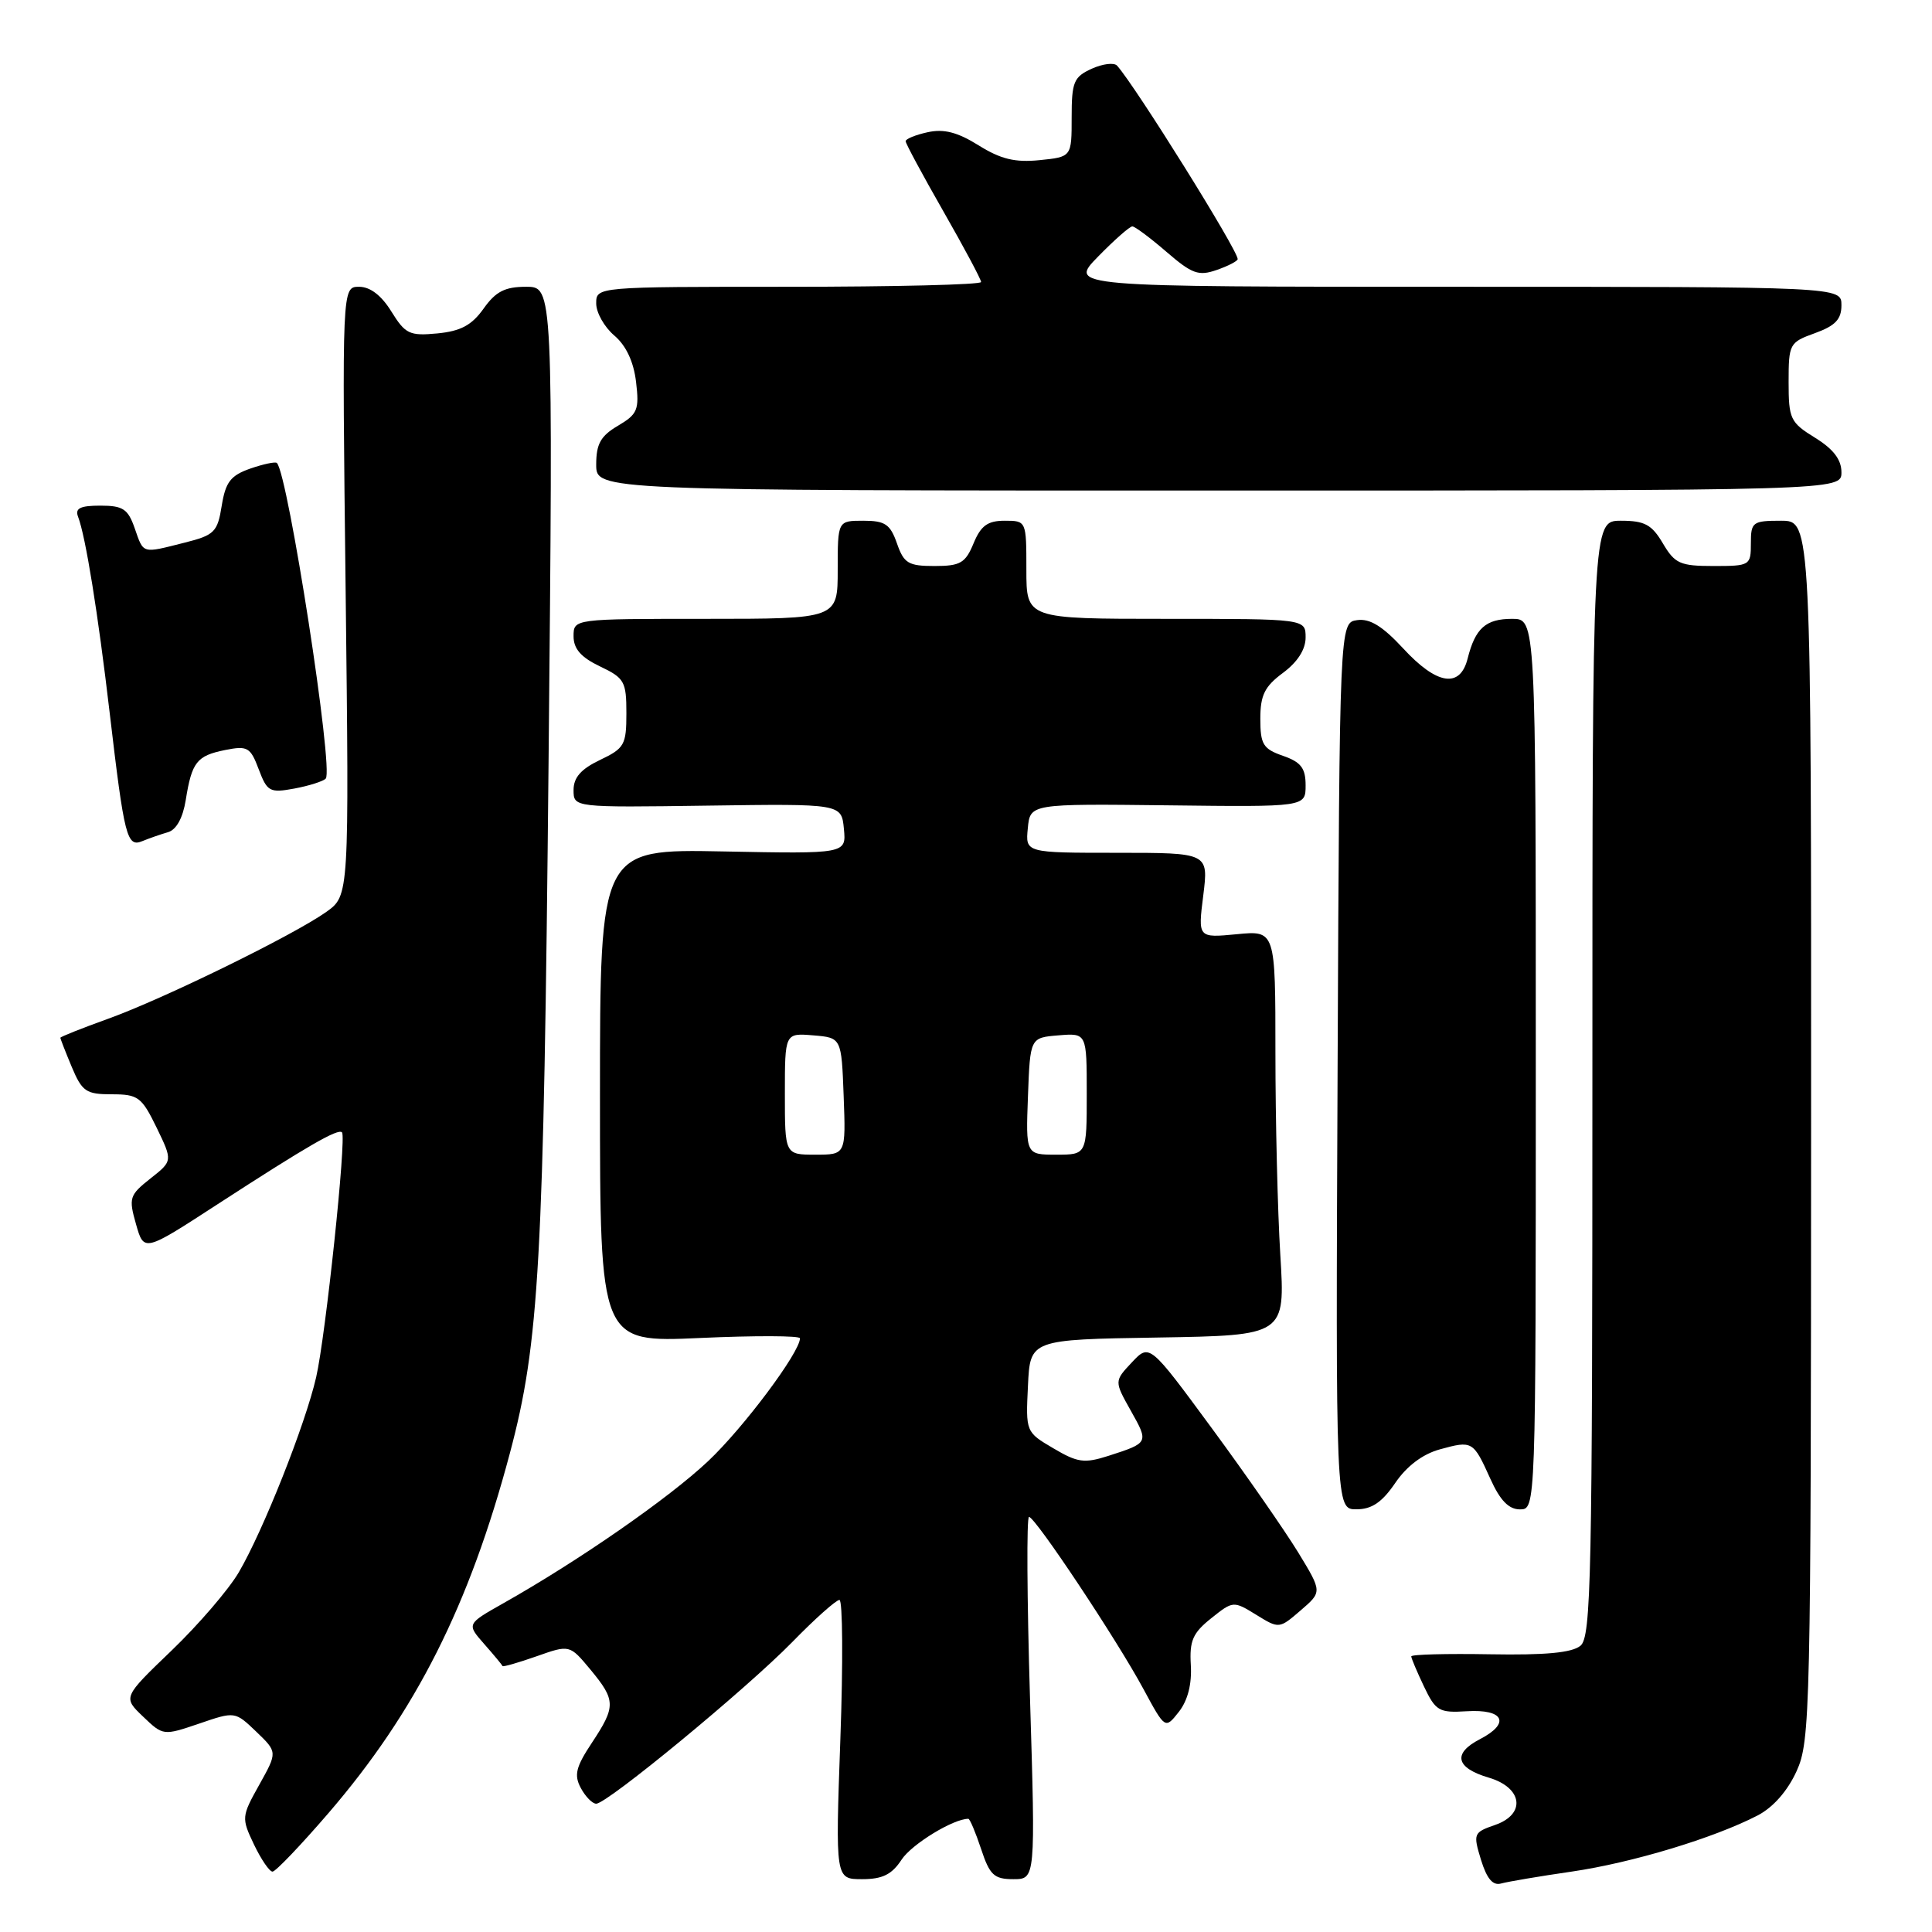 <?xml version="1.0" encoding="UTF-8" standalone="no"?>
<!DOCTYPE svg PUBLIC "-//W3C//DTD SVG 1.1//EN" "http://www.w3.org/Graphics/SVG/1.1/DTD/svg11.dtd" >
<svg xmlns="http://www.w3.org/2000/svg" xmlns:xlink="http://www.w3.org/1999/xlink" version="1.1" viewBox="0 0 256 256">
 <g >
 <path fill="currentColor"
d=" M 208.30 247.99 C 216.29 246.82 227.08 243.56 232.89 240.56 C 234.95 239.49 236.86 237.32 238.06 234.68 C 239.87 230.69 239.96 226.91 239.98 149.75 C 240.00 69.00 240.00 69.00 236.00 69.00 C 232.22 69.00 232.00 69.17 232.00 72.00 C 232.00 74.93 231.88 75.00 227.06 75.00 C 222.62 75.00 221.93 74.69 220.34 72.00 C 218.87 69.51 217.93 69.00 214.78 69.00 C 211.00 69.00 211.00 69.00 211.00 142.88 C 211.00 209.07 210.84 216.89 209.42 218.07 C 208.29 219.00 204.78 219.33 197.42 219.20 C 191.69 219.10 187.00 219.22 187.00 219.48 C 187.00 219.73 187.76 221.52 188.68 223.46 C 190.23 226.71 190.68 226.98 194.33 226.75 C 199.28 226.44 200.19 228.33 196.10 230.45 C 192.44 232.34 192.89 234.26 197.28 235.55 C 201.75 236.87 202.23 240.38 198.12 241.81 C 195.24 242.81 195.18 242.96 196.24 246.44 C 197.02 248.96 197.81 249.89 198.92 249.57 C 199.79 249.33 204.01 248.61 208.30 247.99 Z  M 119.46 246.42 C 120.80 244.37 126.31 241.00 128.31 241.00 C 128.51 241.00 129.27 242.80 130.00 245.00 C 131.14 248.46 131.72 249.00 134.27 249.00 C 137.21 249.00 137.21 249.00 136.48 225.00 C 136.08 211.80 136.02 201.00 136.35 201.00 C 137.17 201.00 148.00 217.28 151.52 223.82 C 154.39 229.13 154.39 229.13 156.21 226.82 C 157.39 225.31 157.94 223.14 157.79 220.63 C 157.60 217.41 158.04 216.38 160.49 214.43 C 163.39 212.11 163.44 212.11 166.46 213.97 C 169.49 215.84 169.51 215.83 172.35 213.38 C 175.20 210.93 175.20 210.93 172.02 205.71 C 170.27 202.85 165.13 195.44 160.58 189.26 C 152.32 178.03 152.32 178.03 149.98 180.52 C 147.64 183.01 147.64 183.01 149.84 186.93 C 152.23 191.18 152.23 191.18 146.87 192.91 C 143.68 193.93 142.79 193.81 139.58 191.91 C 135.92 189.76 135.91 189.73 136.21 183.62 C 136.50 177.50 136.50 177.50 153.40 177.23 C 170.30 176.95 170.30 176.95 169.65 166.32 C 169.29 160.47 169.00 148.40 169.00 139.49 C 169.00 123.29 169.00 123.29 163.87 123.79 C 158.73 124.28 158.73 124.28 159.44 118.64 C 160.14 113.00 160.14 113.00 148.01 113.00 C 135.87 113.00 135.87 113.00 136.19 109.75 C 136.50 106.50 136.50 106.50 154.75 106.71 C 173.00 106.93 173.00 106.93 173.00 104.06 C 173.00 101.78 172.39 100.98 170.00 100.15 C 167.36 99.23 167.00 98.63 167.00 95.24 C 167.00 92.11 167.57 90.96 170.00 89.16 C 171.93 87.73 173.00 86.06 173.00 84.47 C 173.00 82.00 173.00 82.00 154.50 82.00 C 136.00 82.00 136.00 82.00 136.00 75.50 C 136.00 69.01 136.00 69.00 133.12 69.00 C 130.87 69.00 129.97 69.65 129.00 72.00 C 127.92 74.61 127.25 75.00 123.83 75.00 C 120.36 75.00 119.77 74.65 118.85 72.00 C 117.96 69.46 117.28 69.00 114.40 69.00 C 111.00 69.00 111.00 69.00 111.00 75.50 C 111.00 82.00 111.00 82.00 93.50 82.00 C 76.00 82.00 76.00 82.00 76.00 84.31 C 76.00 85.98 76.99 87.10 79.50 88.30 C 82.74 89.84 83.00 90.30 83.00 94.50 C 83.00 98.70 82.74 99.16 79.50 100.70 C 76.99 101.90 76.00 103.02 76.00 104.68 C 76.00 107.00 76.00 107.00 93.75 106.75 C 111.50 106.50 111.50 106.50 111.82 109.82 C 112.14 113.14 112.14 113.14 95.82 112.82 C 79.50 112.50 79.50 112.50 79.50 145.19 C 79.50 177.89 79.50 177.89 92.75 177.29 C 100.04 176.96 106.00 176.98 106.00 177.33 C 106.00 179.18 98.54 189.16 93.85 193.59 C 88.63 198.52 76.65 206.83 66.66 212.46 C 61.83 215.19 61.83 215.19 64.16 217.84 C 65.45 219.30 66.54 220.62 66.59 220.76 C 66.65 220.90 68.67 220.32 71.09 219.47 C 75.48 217.92 75.48 217.92 78.22 221.21 C 81.61 225.30 81.62 226.10 78.42 230.94 C 76.30 234.14 76.04 235.21 76.96 236.92 C 77.57 238.06 78.49 239.00 79.00 239.00 C 80.46 239.00 98.89 223.80 104.97 217.59 C 107.97 214.51 110.79 212.00 111.23 212.00 C 111.66 212.00 111.72 220.32 111.35 230.50 C 110.69 249.00 110.69 249.00 114.23 249.00 C 116.93 249.00 118.17 248.39 119.46 246.42 Z  M 43.52 240.25 C 55.11 226.79 62.19 212.74 67.56 192.56 C 71.46 177.92 72.04 167.44 72.69 100.75 C 73.29 38.00 73.29 38.00 69.71 38.00 C 66.91 38.00 65.69 38.62 64.08 40.89 C 62.51 43.10 61.04 43.88 57.95 44.18 C 54.26 44.53 53.71 44.26 51.86 41.28 C 50.54 39.14 49.05 38.00 47.58 38.00 C 45.32 38.00 45.32 38.00 45.80 78.34 C 46.27 118.67 46.27 118.67 43.24 120.83 C 38.92 123.90 21.62 132.38 14.25 135.02 C 10.81 136.26 8.00 137.38 8.00 137.51 C 8.00 137.65 8.68 139.39 9.51 141.38 C 10.88 144.64 11.41 145.00 14.81 145.00 C 18.30 145.00 18.77 145.35 20.75 149.41 C 22.89 153.83 22.89 153.83 19.93 156.16 C 17.15 158.36 17.03 158.73 18.02 162.20 C 19.07 165.91 19.07 165.91 28.78 159.60 C 40.80 151.80 44.83 149.48 45.32 150.05 C 45.92 150.77 43.15 177.02 41.89 182.50 C 40.45 188.77 34.86 202.85 31.64 208.34 C 30.30 210.63 26.29 215.29 22.74 218.70 C 16.28 224.90 16.28 224.90 18.95 227.45 C 21.61 230.00 21.64 230.00 26.38 228.39 C 31.14 226.76 31.14 226.76 33.96 229.46 C 36.77 232.16 36.77 232.16 34.36 236.48 C 32.00 240.70 31.98 240.89 33.65 244.40 C 34.60 246.38 35.70 248.00 36.11 248.00 C 36.52 248.00 39.85 244.51 43.52 240.25 Z  M 184.87 196.51 C 186.39 194.27 188.50 192.68 190.78 192.05 C 195.10 190.86 195.21 190.92 197.48 195.95 C 198.77 198.82 199.92 200.00 201.40 200.00 C 203.50 200.00 203.50 200.00 203.50 141.00 C 203.50 82.00 203.50 82.00 200.37 82.00 C 196.87 82.00 195.48 83.24 194.47 87.26 C 193.47 91.24 190.39 90.76 185.93 85.92 C 183.20 82.97 181.51 81.93 179.83 82.17 C 177.50 82.50 177.50 82.50 177.24 141.25 C 176.98 200.00 176.98 200.00 179.74 199.99 C 181.77 199.99 183.13 199.06 184.87 196.51 Z  M 22.26 110.27 C 23.37 109.95 24.23 108.38 24.61 106.02 C 25.42 100.96 26.07 100.14 29.84 99.38 C 32.80 98.79 33.18 99.01 34.28 101.93 C 35.40 104.90 35.74 105.09 38.99 104.49 C 40.92 104.13 42.80 103.54 43.16 103.17 C 44.25 102.07 38.17 62.84 36.69 61.35 C 36.49 61.15 34.90 61.49 33.16 62.09 C 30.55 63.01 29.89 63.87 29.38 67.01 C 28.82 70.51 28.42 70.91 24.44 71.91 C 18.74 73.35 19.05 73.43 17.85 70.00 C 16.96 67.44 16.30 67.00 13.30 67.00 C 10.63 67.00 9.92 67.35 10.34 68.46 C 11.34 71.05 12.98 81.21 14.53 94.43 C 16.48 111.00 16.81 112.30 18.87 111.45 C 19.77 111.08 21.29 110.55 22.26 110.27 Z  M 244.00 62.58 C 244.00 60.90 242.94 59.51 240.50 58.00 C 237.22 55.98 237.00 55.50 237.00 50.62 C 237.00 45.56 237.11 45.36 240.50 44.14 C 243.20 43.16 244.00 42.31 244.00 40.44 C 244.00 38.00 244.00 38.00 192.80 38.00 C 141.59 38.00 141.59 38.00 145.50 34.00 C 147.65 31.80 149.69 30.00 150.04 30.00 C 150.38 30.00 152.42 31.52 154.56 33.37 C 157.96 36.30 158.81 36.61 161.23 35.77 C 162.75 35.24 164.00 34.59 164.00 34.33 C 164.00 33.13 150.50 11.49 148.02 8.70 C 147.62 8.26 146.11 8.45 144.65 9.11 C 142.27 10.20 142.00 10.86 142.00 15.56 C 142.00 20.79 142.00 20.79 137.75 21.22 C 134.50 21.55 132.60 21.09 129.67 19.26 C 126.87 17.51 125.06 17.05 122.92 17.52 C 121.31 17.87 120.00 18.41 120.00 18.71 C 120.00 19.01 122.25 23.19 125.00 28.00 C 127.75 32.81 130.00 37.02 130.00 37.37 C 130.00 37.72 118.53 38.00 104.50 38.00 C 79.00 38.00 79.00 38.00 79.00 40.21 C 79.00 41.43 80.08 43.34 81.40 44.46 C 82.96 45.79 83.96 47.92 84.28 50.60 C 84.72 54.30 84.49 54.87 81.89 56.41 C 79.59 57.76 79.00 58.82 79.00 61.56 C 79.00 65.00 79.00 65.00 161.50 65.00 C 244.00 65.00 244.00 65.00 244.00 62.58 Z  M 104.00 144.94 C 104.00 136.88 104.00 136.88 107.75 137.19 C 111.50 137.50 111.50 137.50 111.79 145.25 C 112.08 153.00 112.08 153.00 108.04 153.00 C 104.00 153.00 104.00 153.00 104.00 144.94 Z  M 136.21 145.25 C 136.50 137.50 136.50 137.50 140.25 137.19 C 144.00 136.88 144.00 136.88 144.00 144.94 C 144.00 153.00 144.00 153.00 139.96 153.00 C 135.92 153.00 135.92 153.00 136.21 145.25 Z "/>
</g>
</svg>